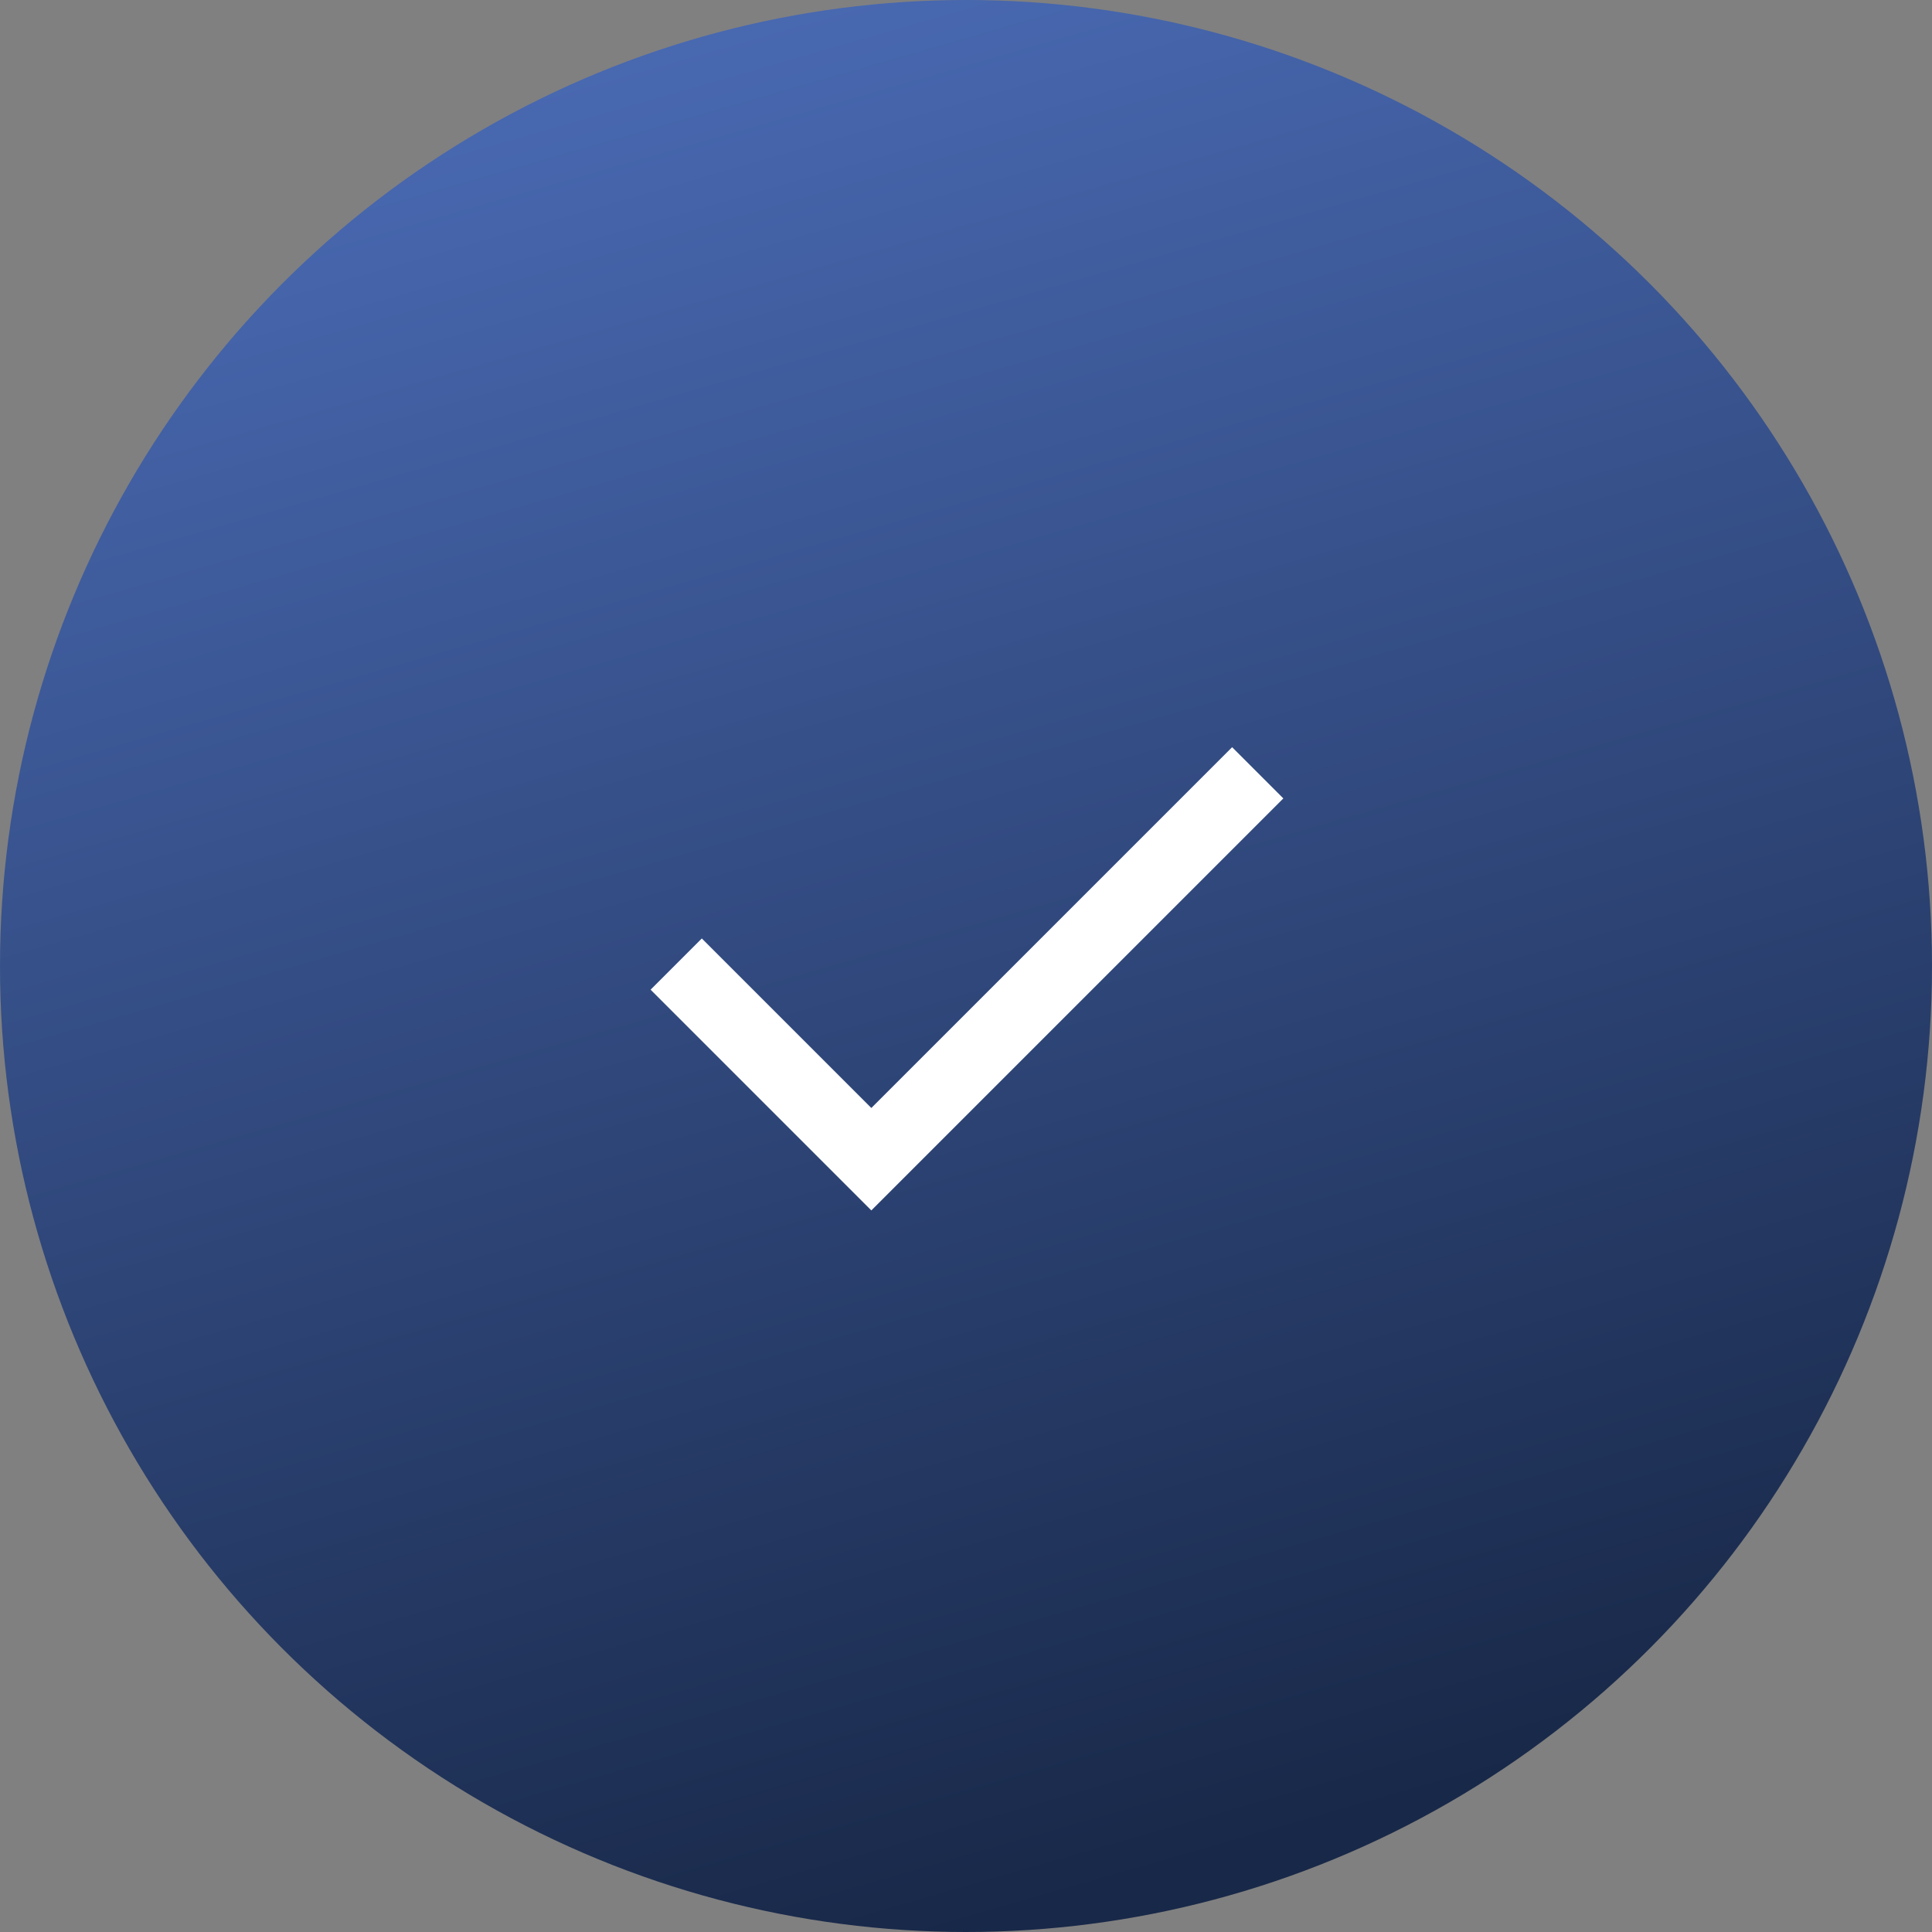 <svg width="80" height="80" fill="none" xmlns="http://www.w3.org/2000/svg"><rect width="100%" height="100%" fill="#808080" stroke="none"/><circle cx="40" cy="40" r="40" fill="url(#a)"/><path d="M28 39.92 36.08 48l16-16" stroke="#fff" stroke-width="3"/><defs><linearGradient id="a" x1="-23.014" y1="11.507" x2="0" y2="91.507" gradientUnits="userSpaceOnUse"><stop stop-color="#4b6cb7"/><stop offset="1" stop-color="#182848"/></linearGradient></defs></svg>